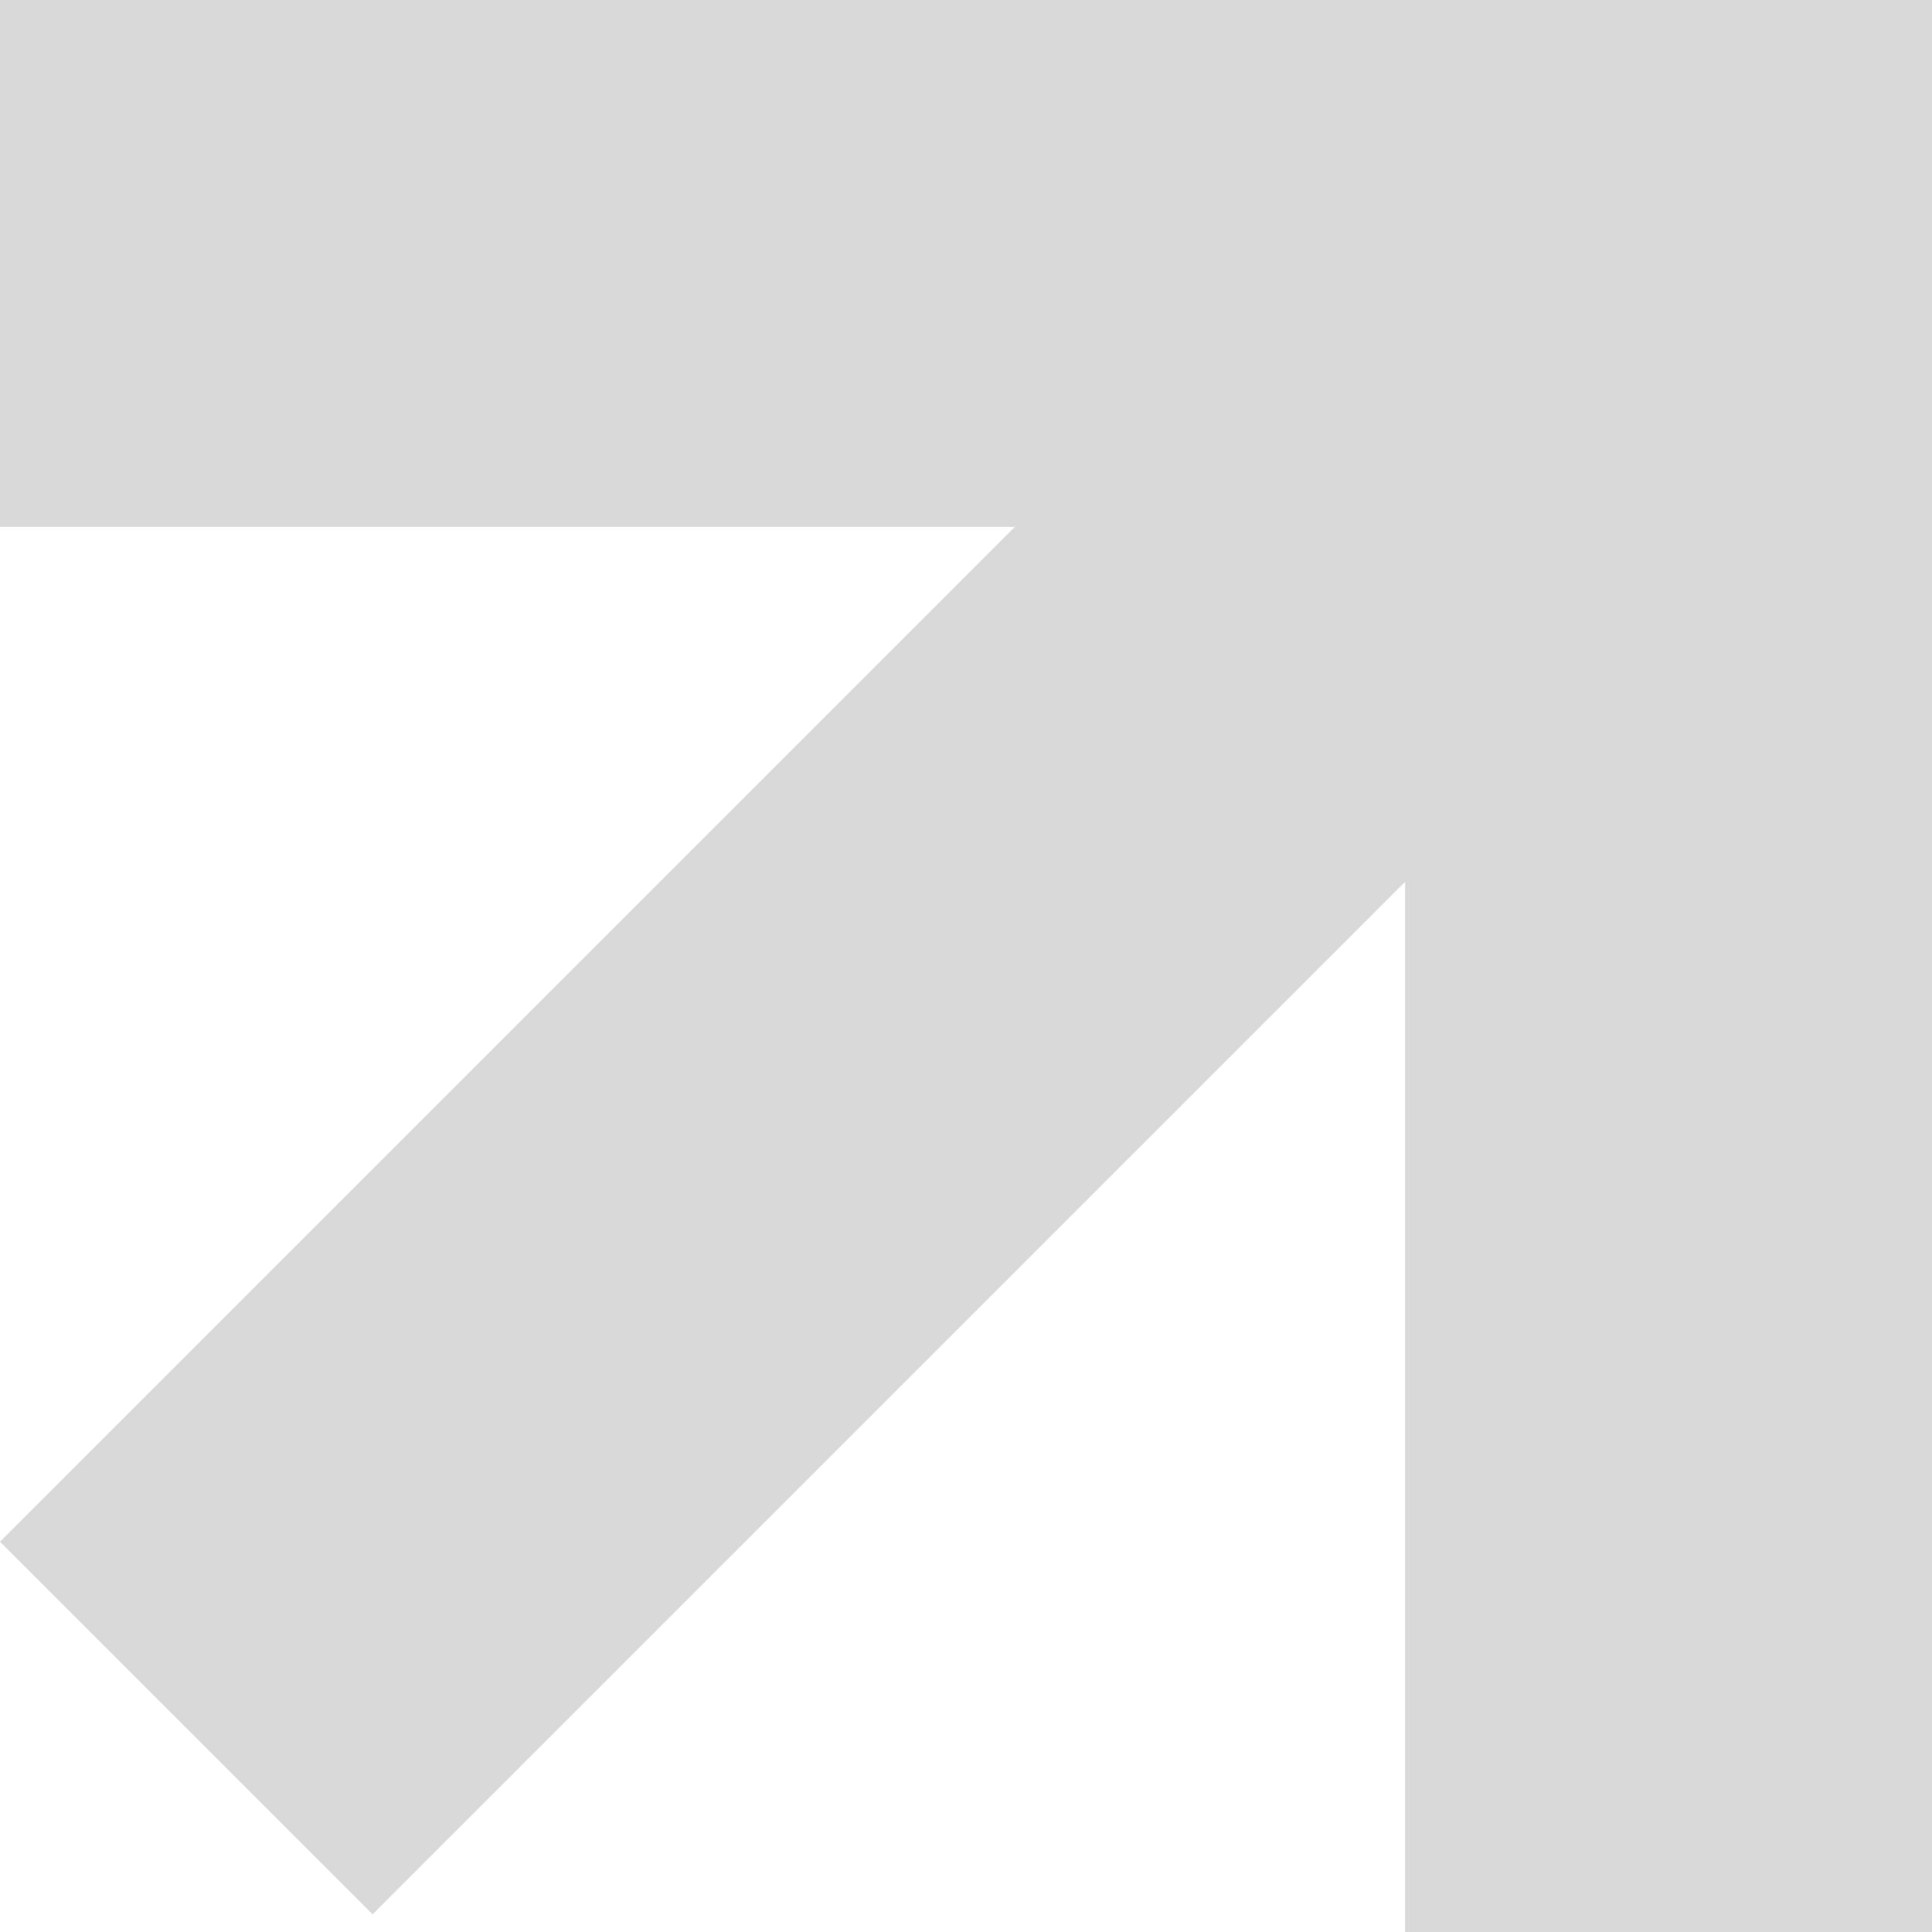 <svg width="11" height="11" viewBox="0 0 11 11" fill="none" xmlns="http://www.w3.org/2000/svg">
<rect width="11" height="3" fill="#D9D9D9"/>
<rect x="8" y="11" width="11" height="3" transform="rotate(-90 8 11)" fill="#D9D9D9"/>
<rect y="8.778" width="11" height="3" transform="rotate(-45 0 8.778)" fill="#D9D9D9"/>
</svg>
